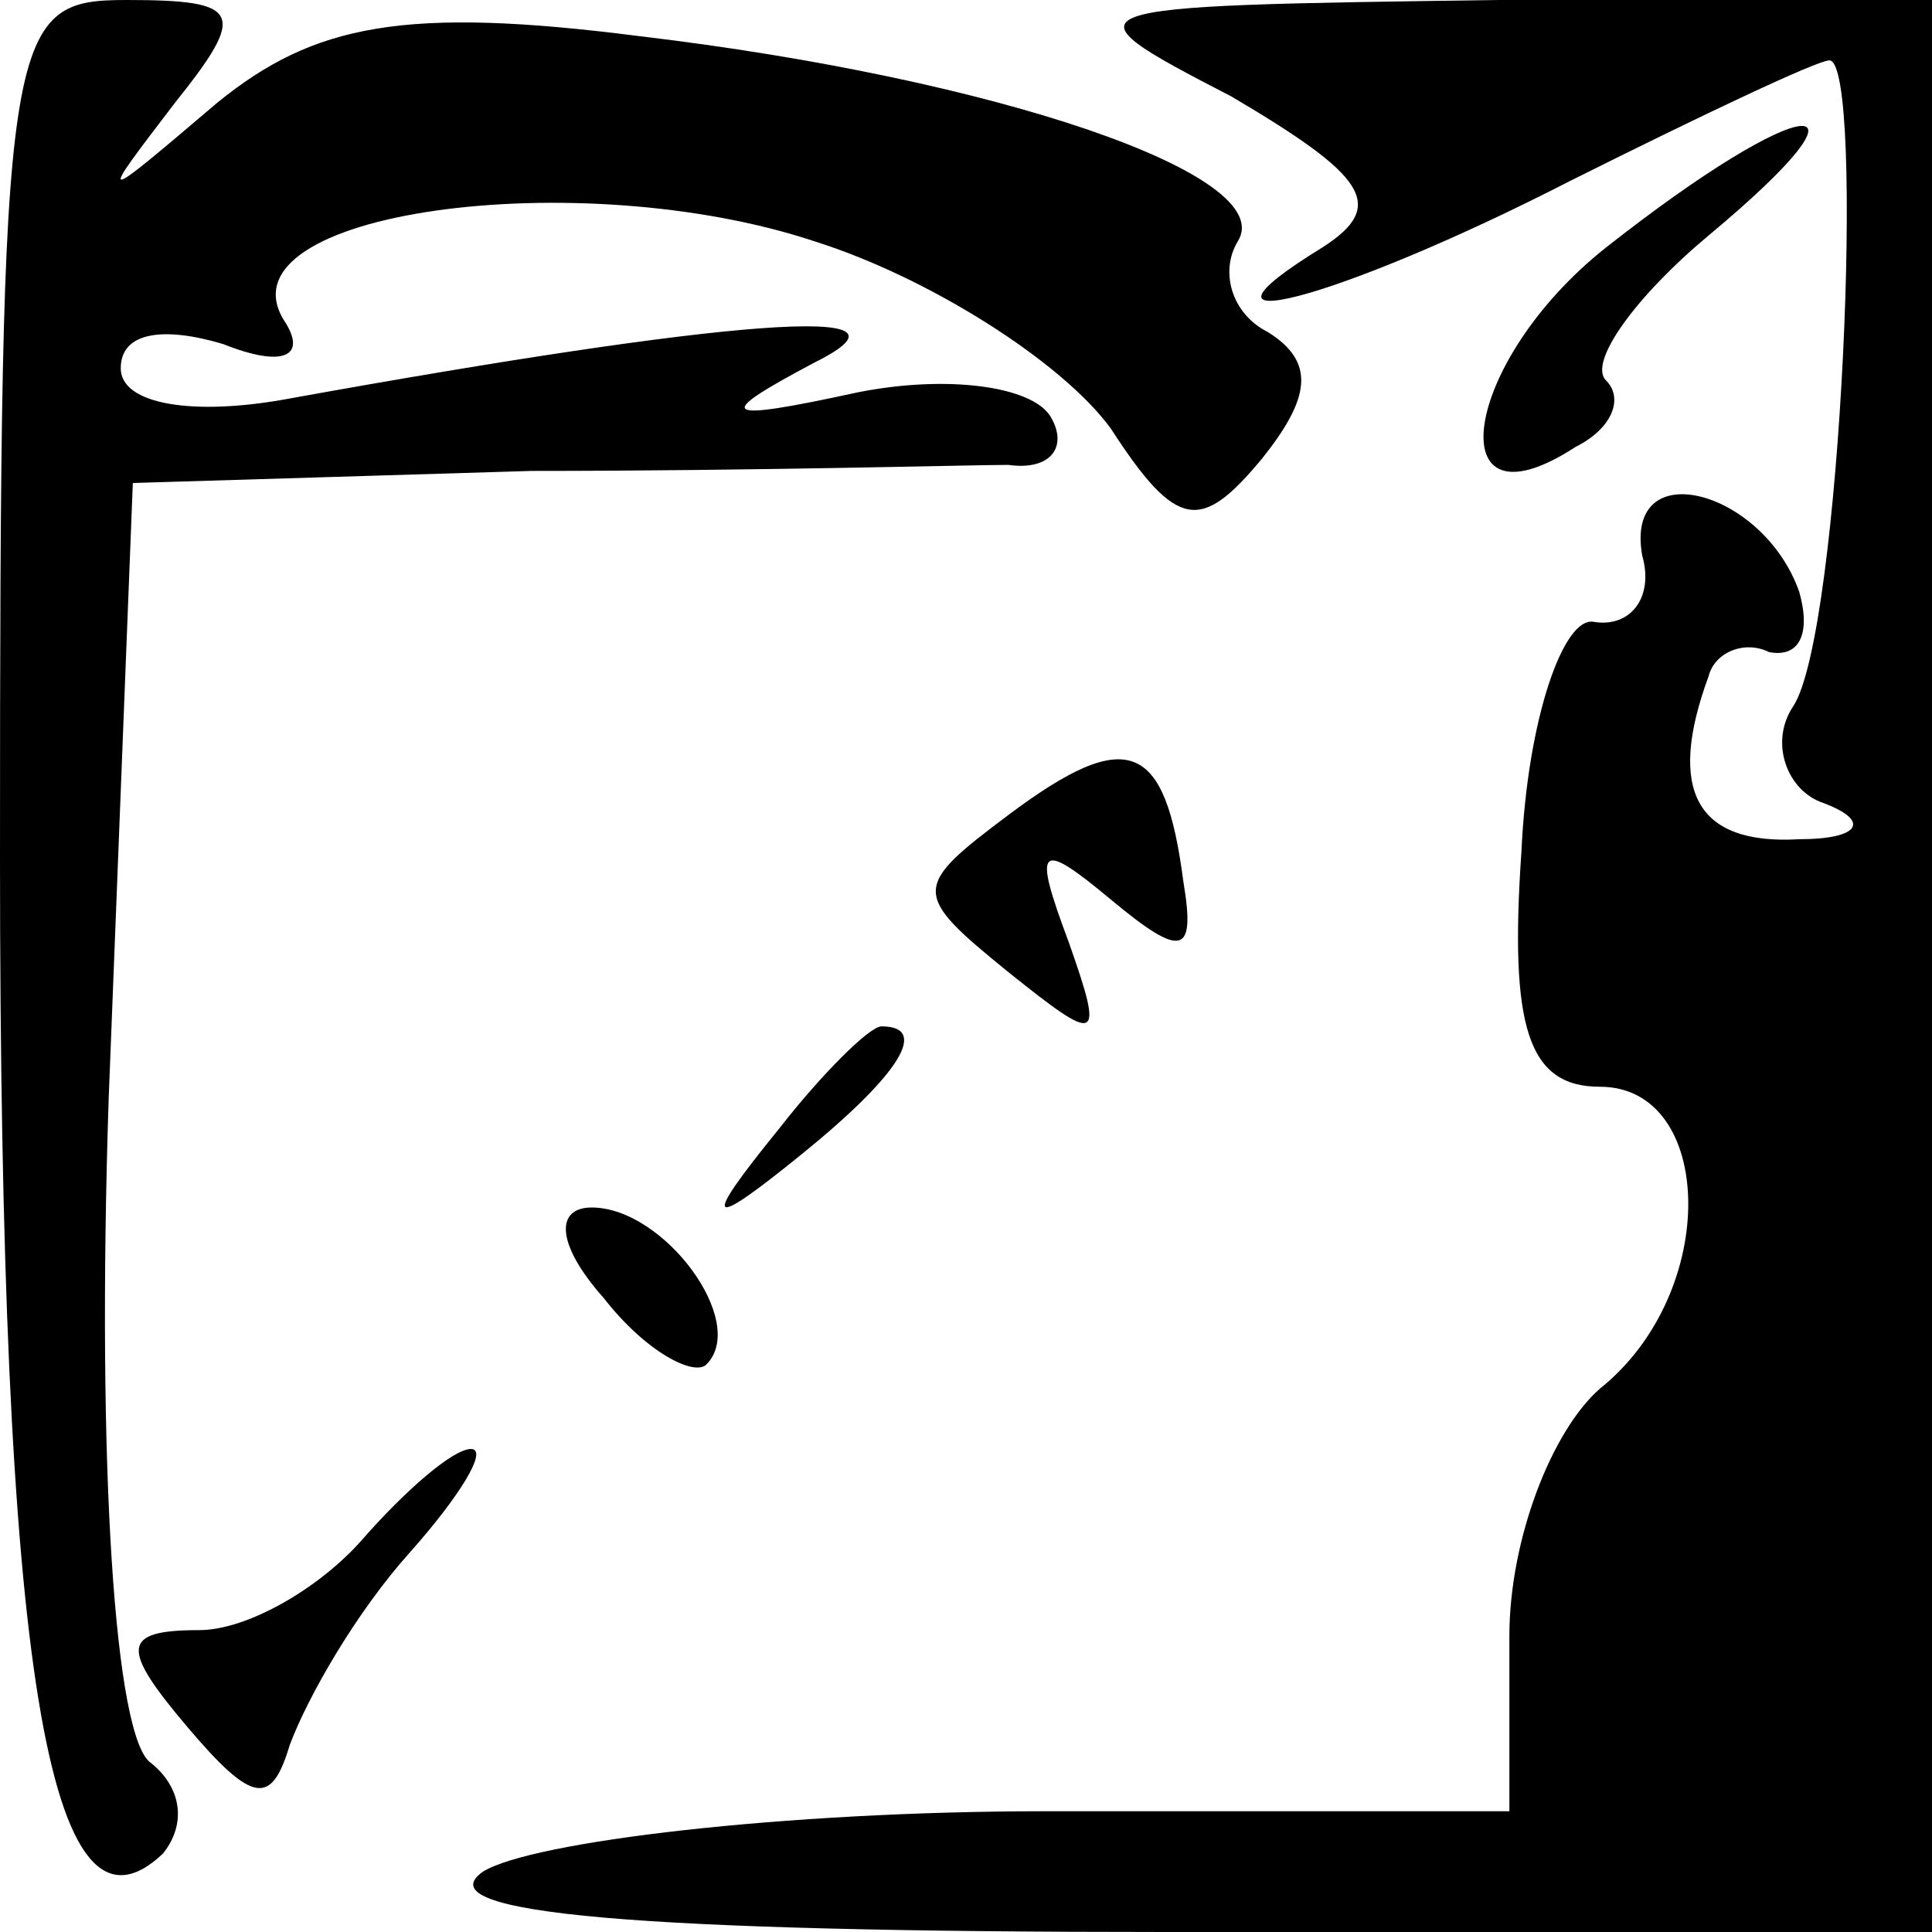 <?xml version="1.0" standalone="no"?>
<!DOCTYPE svg PUBLIC "-//W3C//DTD SVG 20010904//EN"
 "http://www.w3.org/TR/2001/REC-SVG-20010904/DTD/svg10.dtd">
<svg version="1.0" xmlns="http://www.w3.org/2000/svg"
 width="32pt" height="32pt" viewBox="0 0 32 32"
 preserveAspectRatio="xMidYMid meet">
<g transform="translate(0,32) scale(0.1,-0.1)"
fill="#000000" stroke="none">
<path fill="#000000" stroke="none" d="M0 178 c0 -134 8 -183 27 -165 4 5 3
11 -2 15 -6 4 -9 49 -7 110 l4 102 66 2 c37 0 73 1 79 1 7 -1 10 3 7 8 -3 5
-17 7 -32 4 -23 -5 -24 -4 -7 5 20 10 -15 7 -87 -6 -16 -3 -28 -1 -28 5 0 6 7
7 17 4 10 -4 14 -2 10 4 -11 18 49 26 88 13 19 -6 41 -20 49 -31 11 -17 15
-17 25 -5 8 10 9 16 1 21 -6 3 -8 10 -5 15 7 11 -40 27 -99 34 -39 5 -54 2
-70 -11 -20 -17 -20 -17 -7 0 12 15 11 17 -8 17 -20 0 -21 -4 -21 -142z"/>
<path fill="#000000" stroke="none" d="M204 304 c22 -13 26 -18 15 -25 -26
-16 2 -9 41 11 22 11 41 20 43 20 6 0 2 -95 -6 -107 -4 -6 -1 -14 5 -16 8 -3
6 -6 -4 -6 -17 -1 -22 8 -15 27 1 4 6 6 10 4 5 -1 7 3 5 10 -6 17 -29 23 -26
6 2 -7 -2 -12 -8 -11 -5 1 -11 -16 -12 -38 -2 -29 1 -39 13 -39 19 0 20 -34 0
-50 -8 -7 -15 -25 -15 -41 l0 -29 -77 0 c-43 0 -85 -5 -93 -10 -10 -7 26 -10
113 -10 l127 0 0 160 0 160 -72 0 c-72 -1 -73 -1 -44 -16z"/>
<path fill="#000000" stroke="none" d="M266 279 c-24 -19 -28 -48 -5 -33 6 3
8 8 5 11 -3 3 5 14 17 24 30 25 16 24 -17 -2z"/>
<path fill="#000000" stroke="none" d="M167 185 c-16 -12 -16 -13 0 -26 15
-12 16 -12 10 5 -6 16 -5 17 7 7 12 -10 14 -9 12 3 -3 23 -9 26 -29 11z"/>
<path fill="#000000" stroke="none" d="M129 133 c-13 -16 -12 -17 4 -4 16 13
21 21 13 21 -2 0 -10 -8 -17 -17z"/>
<path fill="#000000" stroke="none" d="M100 105 c7 -9 15 -13 17 -11 7 7 -7
26 -19 26 -6 0 -6 -6 2 -15z"/>
<path fill="#000000" stroke="none" d="M60 65 c-7 -8 -19 -15 -27 -15 -13 0
-13 -3 -2 -16 11 -13 14 -13 17 -3 3 8 11 22 20 32 8 9 13 17 10 17 -3 0 -11
-7 -18 -15z"/>
</g>
</svg>
